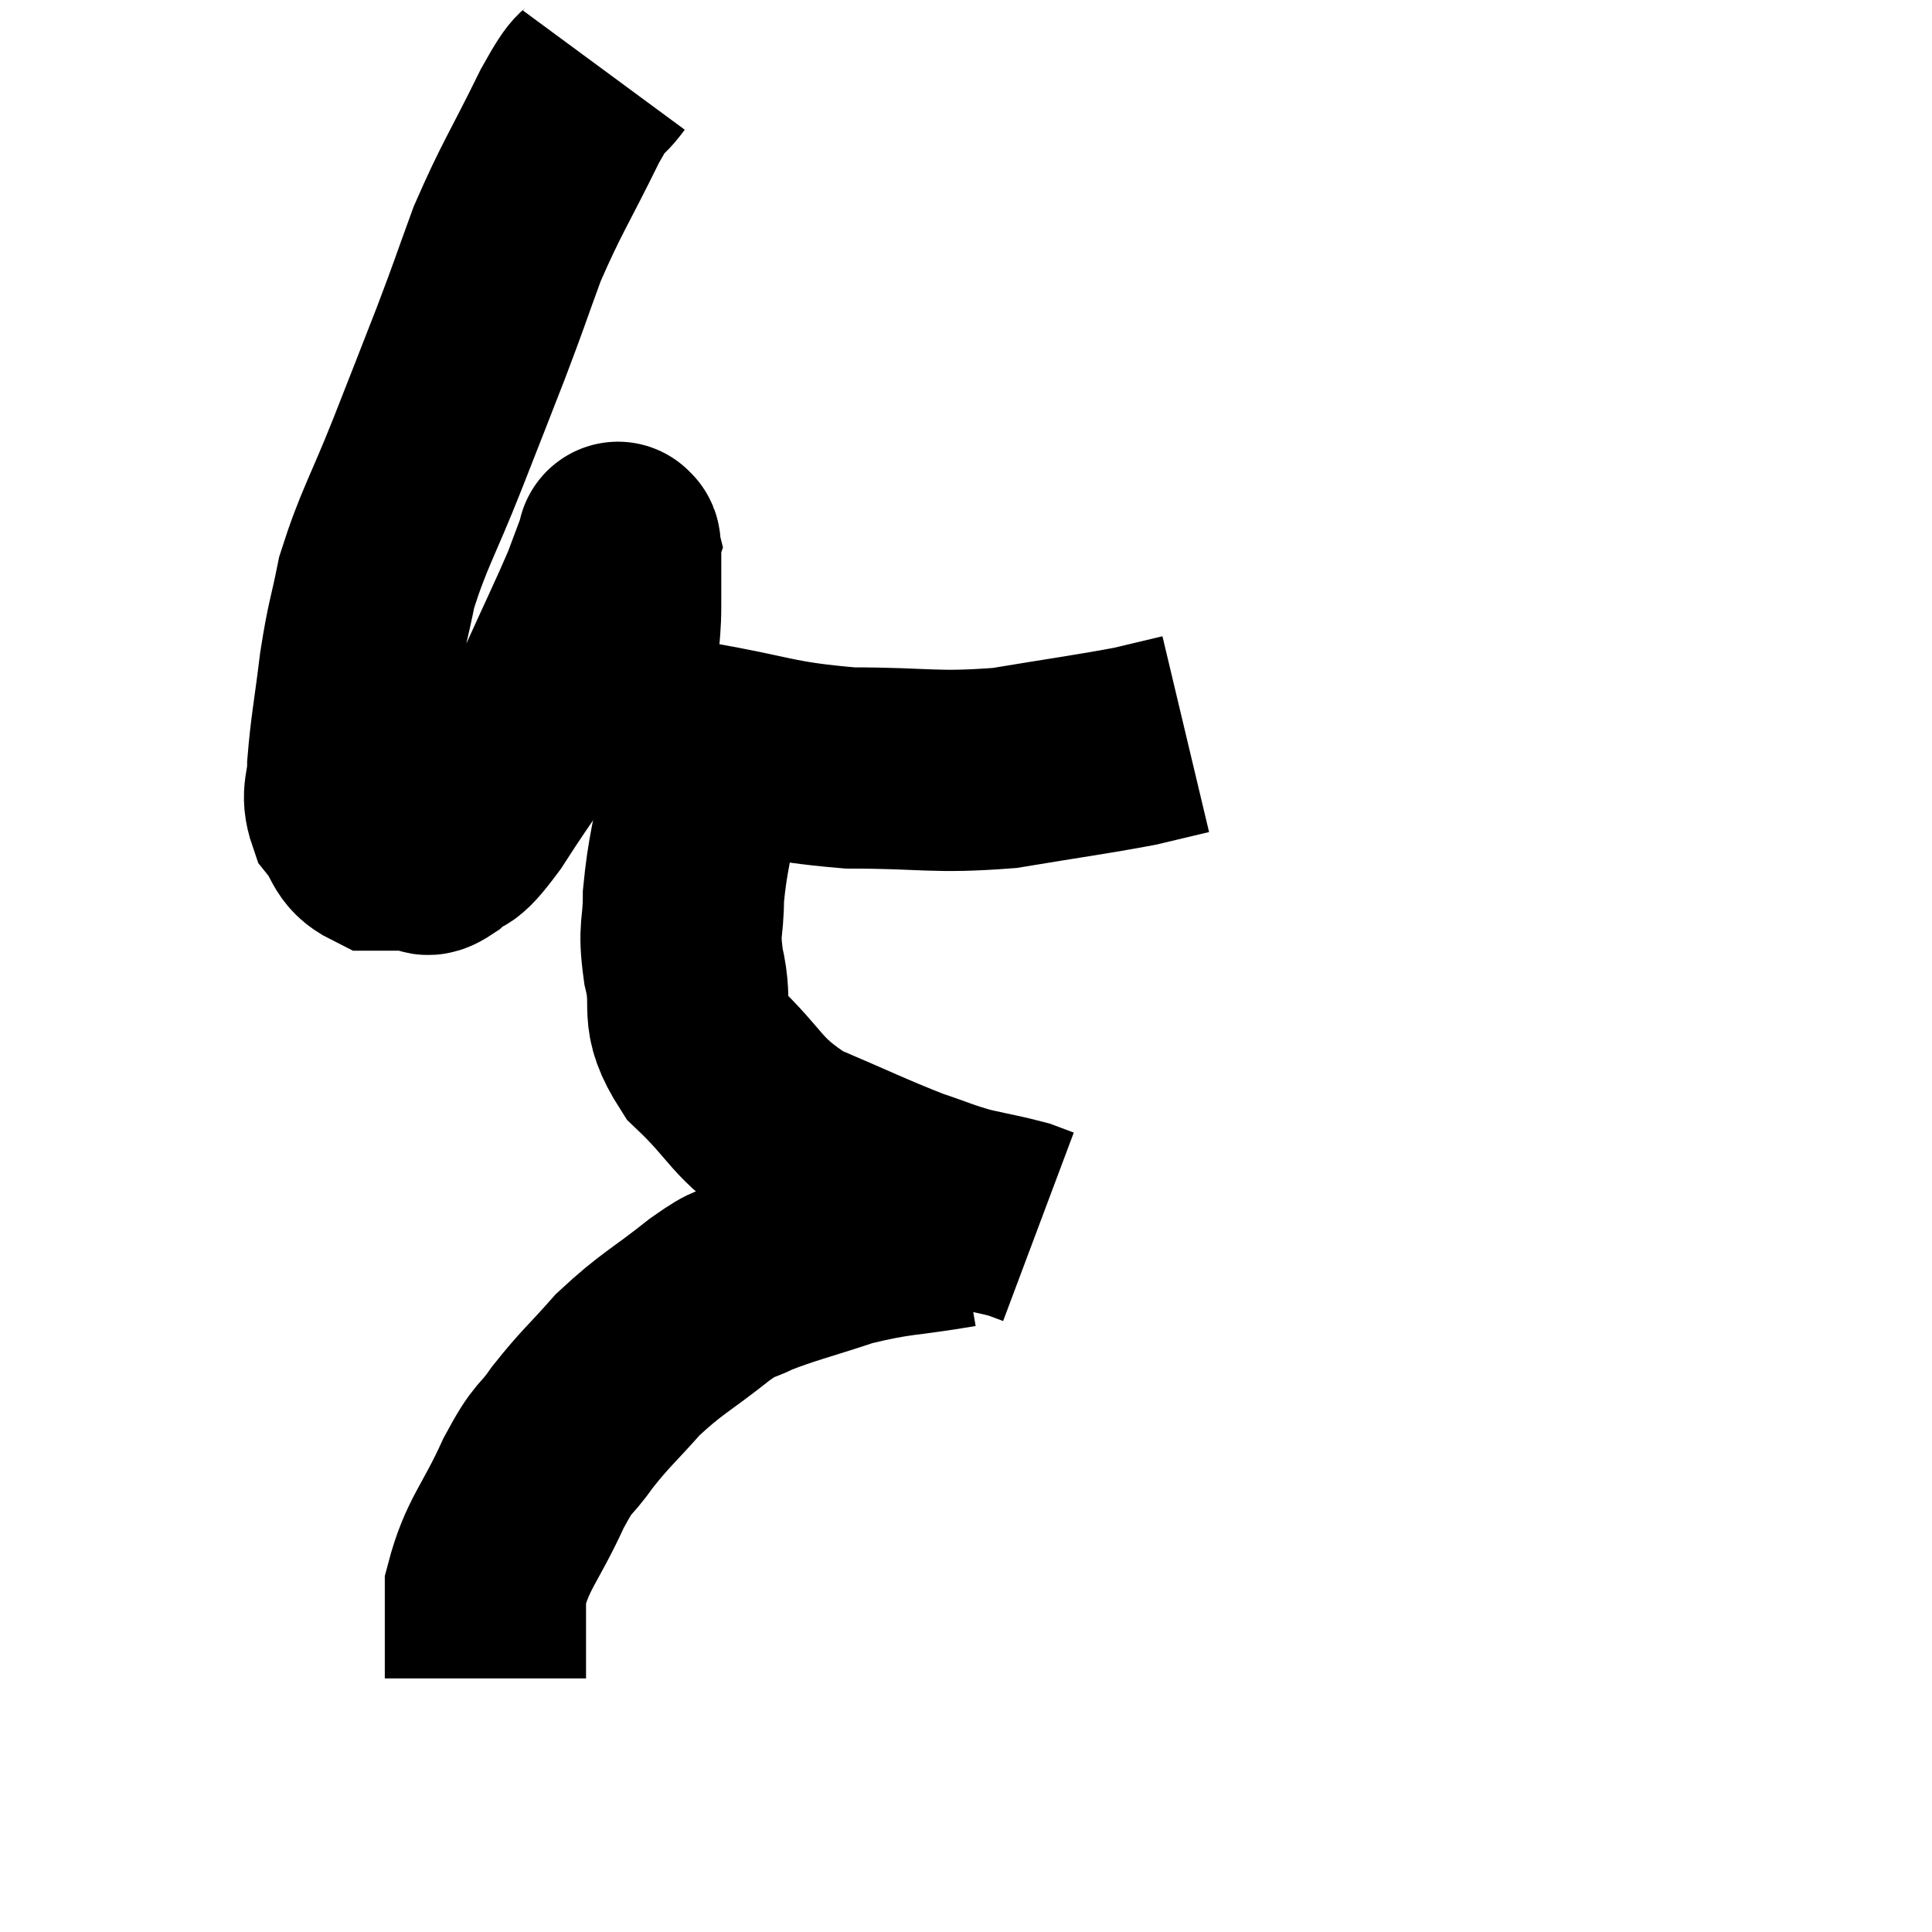 <svg width="48" height="48" viewBox="0 0 48 48" xmlns="http://www.w3.org/2000/svg"><path d="M 15 1.74 C 14.58 2.31, 14.76 1.8, 14.16 2.88 C 13.38 4.47, 13.215 4.65, 12.6 6.06 C 12.15 7.29, 12.195 7.215, 11.7 8.52 C 11.16 9.9, 11.205 9.795, 10.62 11.28 C 9.99 12.87, 9.78 13.14, 9.36 14.46 C 9.15 15.51, 9.12 15.42, 8.94 16.56 C 8.79 17.79, 8.715 18.105, 8.64 19.02 C 8.64 19.62, 8.46 19.695, 8.64 20.22 C 9 20.67, 8.91 20.895, 9.36 21.12 C 9.9 21.12, 10.065 21.12, 10.44 21.12 C 10.65 21.12, 10.5 21.36, 10.86 21.12 C 11.37 20.64, 11.145 21.15, 11.88 20.16 C 12.84 18.66, 13.035 18.54, 13.8 17.16 C 14.37 15.9, 14.565 15.51, 14.94 14.64 C 15.12 14.16, 15.195 13.965, 15.3 13.68 C 15.33 13.59, 15.345 13.545, 15.36 13.5 C 15.36 13.5, 15.345 13.44, 15.36 13.5 C 15.39 13.62, 15.405 13.35, 15.42 13.74 C 15.42 14.4, 15.42 14.31, 15.42 15.06 C 15.42 15.9, 15.285 16.065, 15.42 16.74 C 15.69 17.25, 15.525 17.34, 15.96 17.76 C 16.56 18.09, 15.87 18.09, 17.16 18.42 C 19.14 18.75, 19.17 18.915, 21.12 19.08 C 23.04 19.08, 23.19 19.215, 24.96 19.08 C 26.58 18.81, 27.075 18.75, 28.2 18.54 C 28.83 18.39, 29.145 18.315, 29.46 18.24 L 29.46 18.24" fill="none" stroke="black" stroke-width="5"></path><path d="M 17.88 18.3 C 17.64 18.99, 17.625 18.69, 17.4 19.68 C 17.19 20.97, 17.085 21.18, 16.98 22.26 C 16.98 23.13, 16.845 23.01, 16.98 24 C 17.25 25.11, 16.83 25.14, 17.52 26.22 C 18.63 27.27, 18.48 27.495, 19.74 28.32 C 21.15 28.92, 21.495 29.1, 22.56 29.52 C 23.28 29.76, 23.31 29.805, 24 30 C 24.66 30.15, 24.87 30.18, 25.32 30.3 C 25.56 30.39, 25.68 30.435, 25.8 30.48 C 25.8 30.48, 25.8 30.48, 25.8 30.48 L 25.8 30.48" fill="none" stroke="black" stroke-width="5"></path><path d="M 23.82 30.48 C 22.41 30.72, 22.29 30.645, 21 30.96 C 19.83 31.35, 19.5 31.41, 18.66 31.74 C 18.15 32.01, 18.405 31.74, 17.64 32.28 C 16.62 33.09, 16.455 33.105, 15.6 33.9 C 14.91 34.68, 14.805 34.725, 14.22 35.46 C 13.74 36.15, 13.8 35.835, 13.26 36.84 C 12.66 38.16, 12.36 38.34, 12.06 39.48 C 12.06 40.44, 12.06 40.845, 12.06 41.4 L 12.06 41.7" fill="none" stroke="black" stroke-width="5"></path></svg>